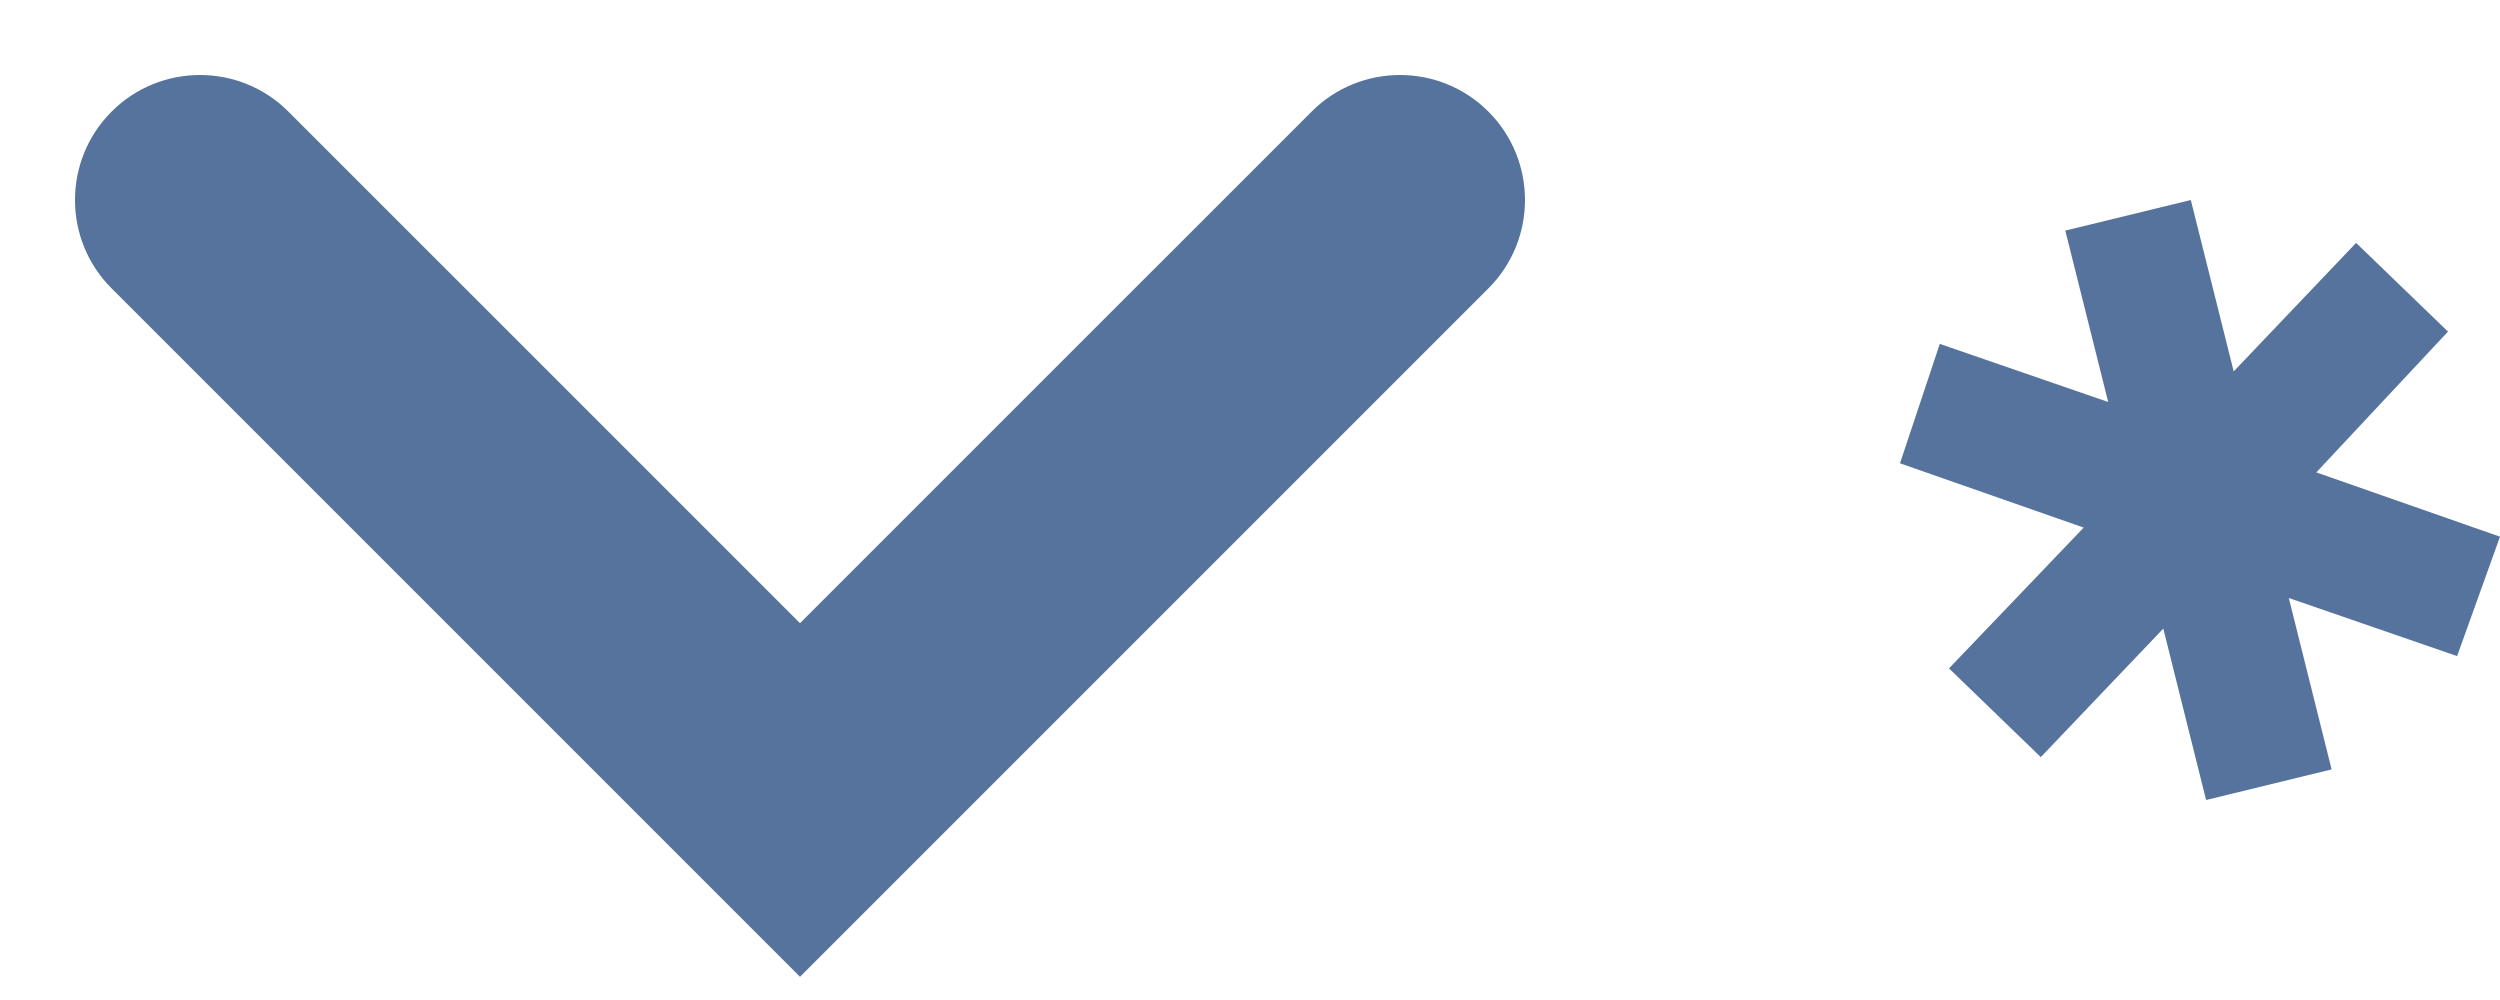 <svg width="25" height="10" viewBox="0 0 25 10" fill="none" xmlns="http://www.w3.org/2000/svg">
    <path fill-rule="evenodd" clip-rule="evenodd"
          d="M1.116 1.116C1.604 0.628 2.396 0.628 2.884 1.116L8 6.232L13.116 1.116C13.604 0.628 14.396 0.628 14.884 1.116C15.372 1.604 15.372 2.396 14.884 2.884L8 9.768L1.116 2.884C0.628 2.396 0.628 1.604 1.116 1.116Z"
          fill="#55739C"/>
    <path d="M23.163 4.724L25 5.367L24.571 6.561L22.888 5.98L23.316 7.694L22.061 8L21.633 6.286L20.408 7.571L19.49 6.684L20.837 5.276L19 4.633L19.398 3.439L21.082 4.02L20.653 2.306L21.908 2L22.337 3.714L23.561 2.429L24.48 3.316L23.163 4.724Z"
          fill="#55739C"/>
</svg>
